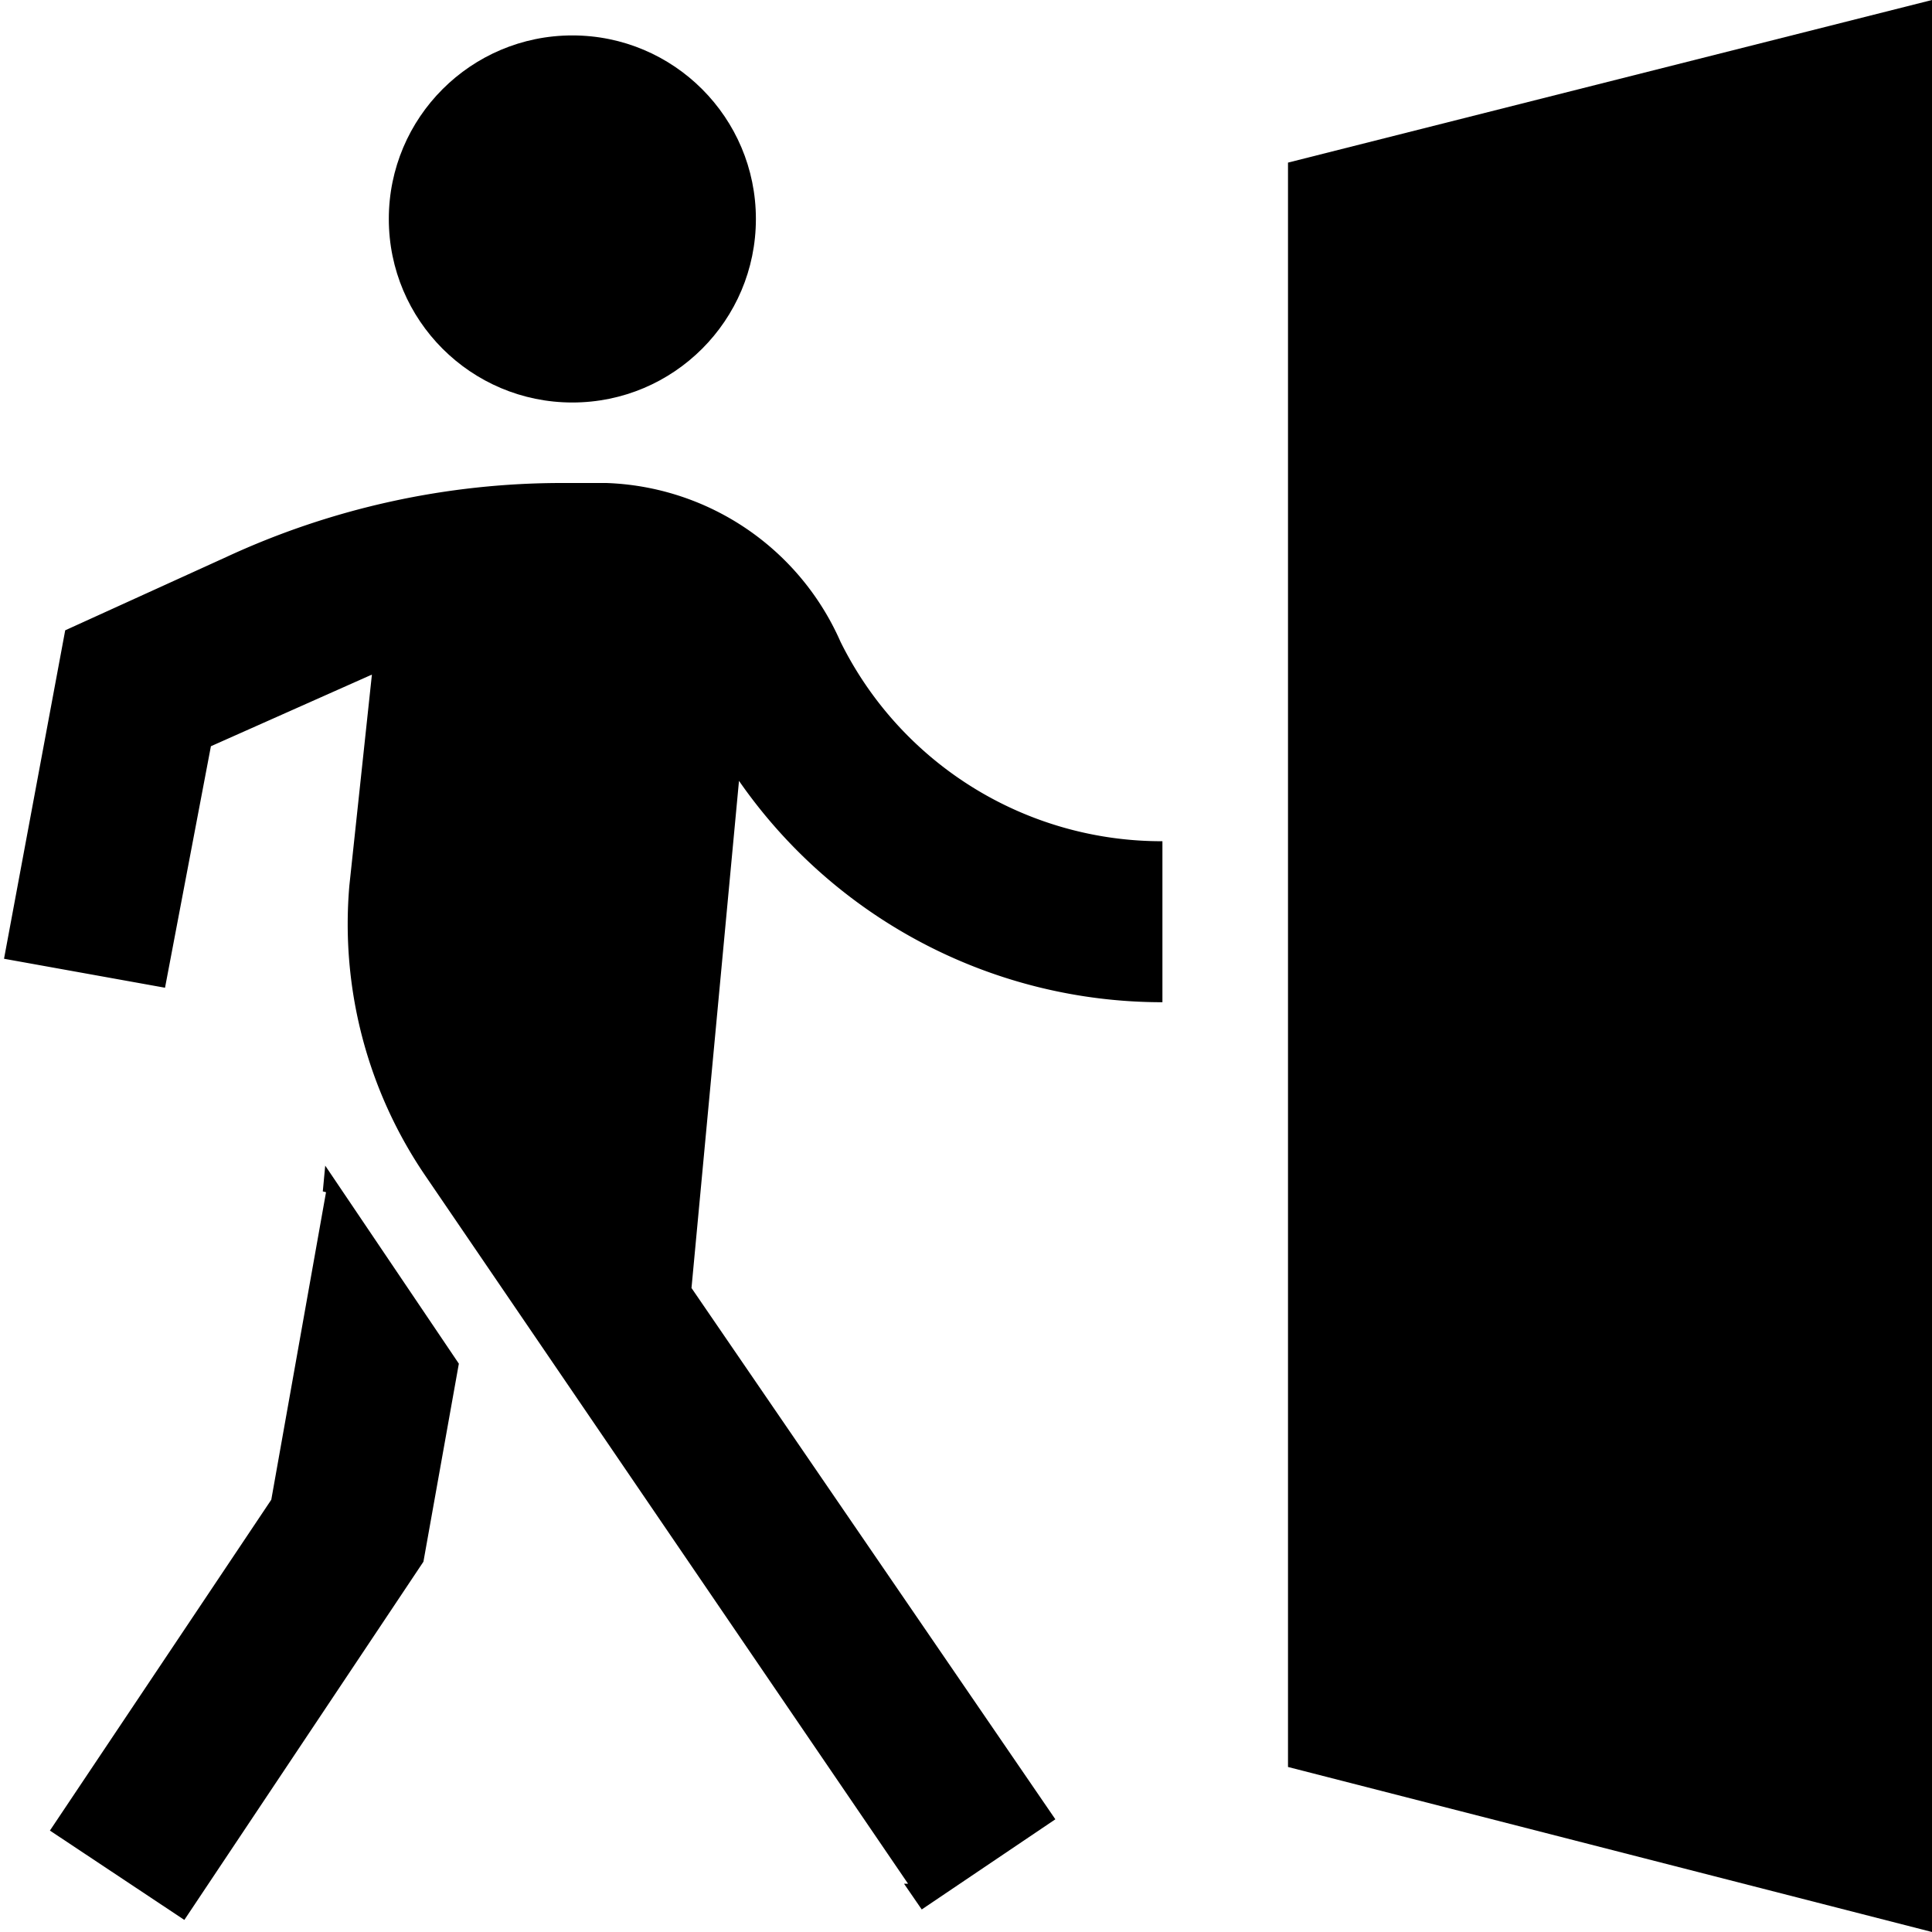 <svg id="Capa_1" data-name="Capa 1" xmlns="http://www.w3.org/2000/svg" viewBox="0 0 24 24"><title>11 door</title><circle cx="7.11" cy="2.72" r="2.28"/><polygon points="16 2.02 16 21.95 24 24 24 0 16 2.02"/><polygon points="4.04 14.48 4.01 14.8 4.05 14.81 3.37 18.63 0.62 22.74 2.29 23.85 5.26 19.4 5.7 16.94 4.04 14.48"/><path d="M9.18,9.7a6.4,6.4,0,0,0,5.26,2.75v-2a4.45,4.45,0,0,1-4-2.48A3.3,3.3,0,0,0,7.53,6H7a9.92,9.92,0,0,0-4.19.92l-2,.91L.05,11.91l2,.36.57-3,2-.89L4.34,11a5.55,5.55,0,0,0,.94,3.6l6,8.8-.05,0,.22.32,1.66-1.12L8.59,16h0Z"/></svg>